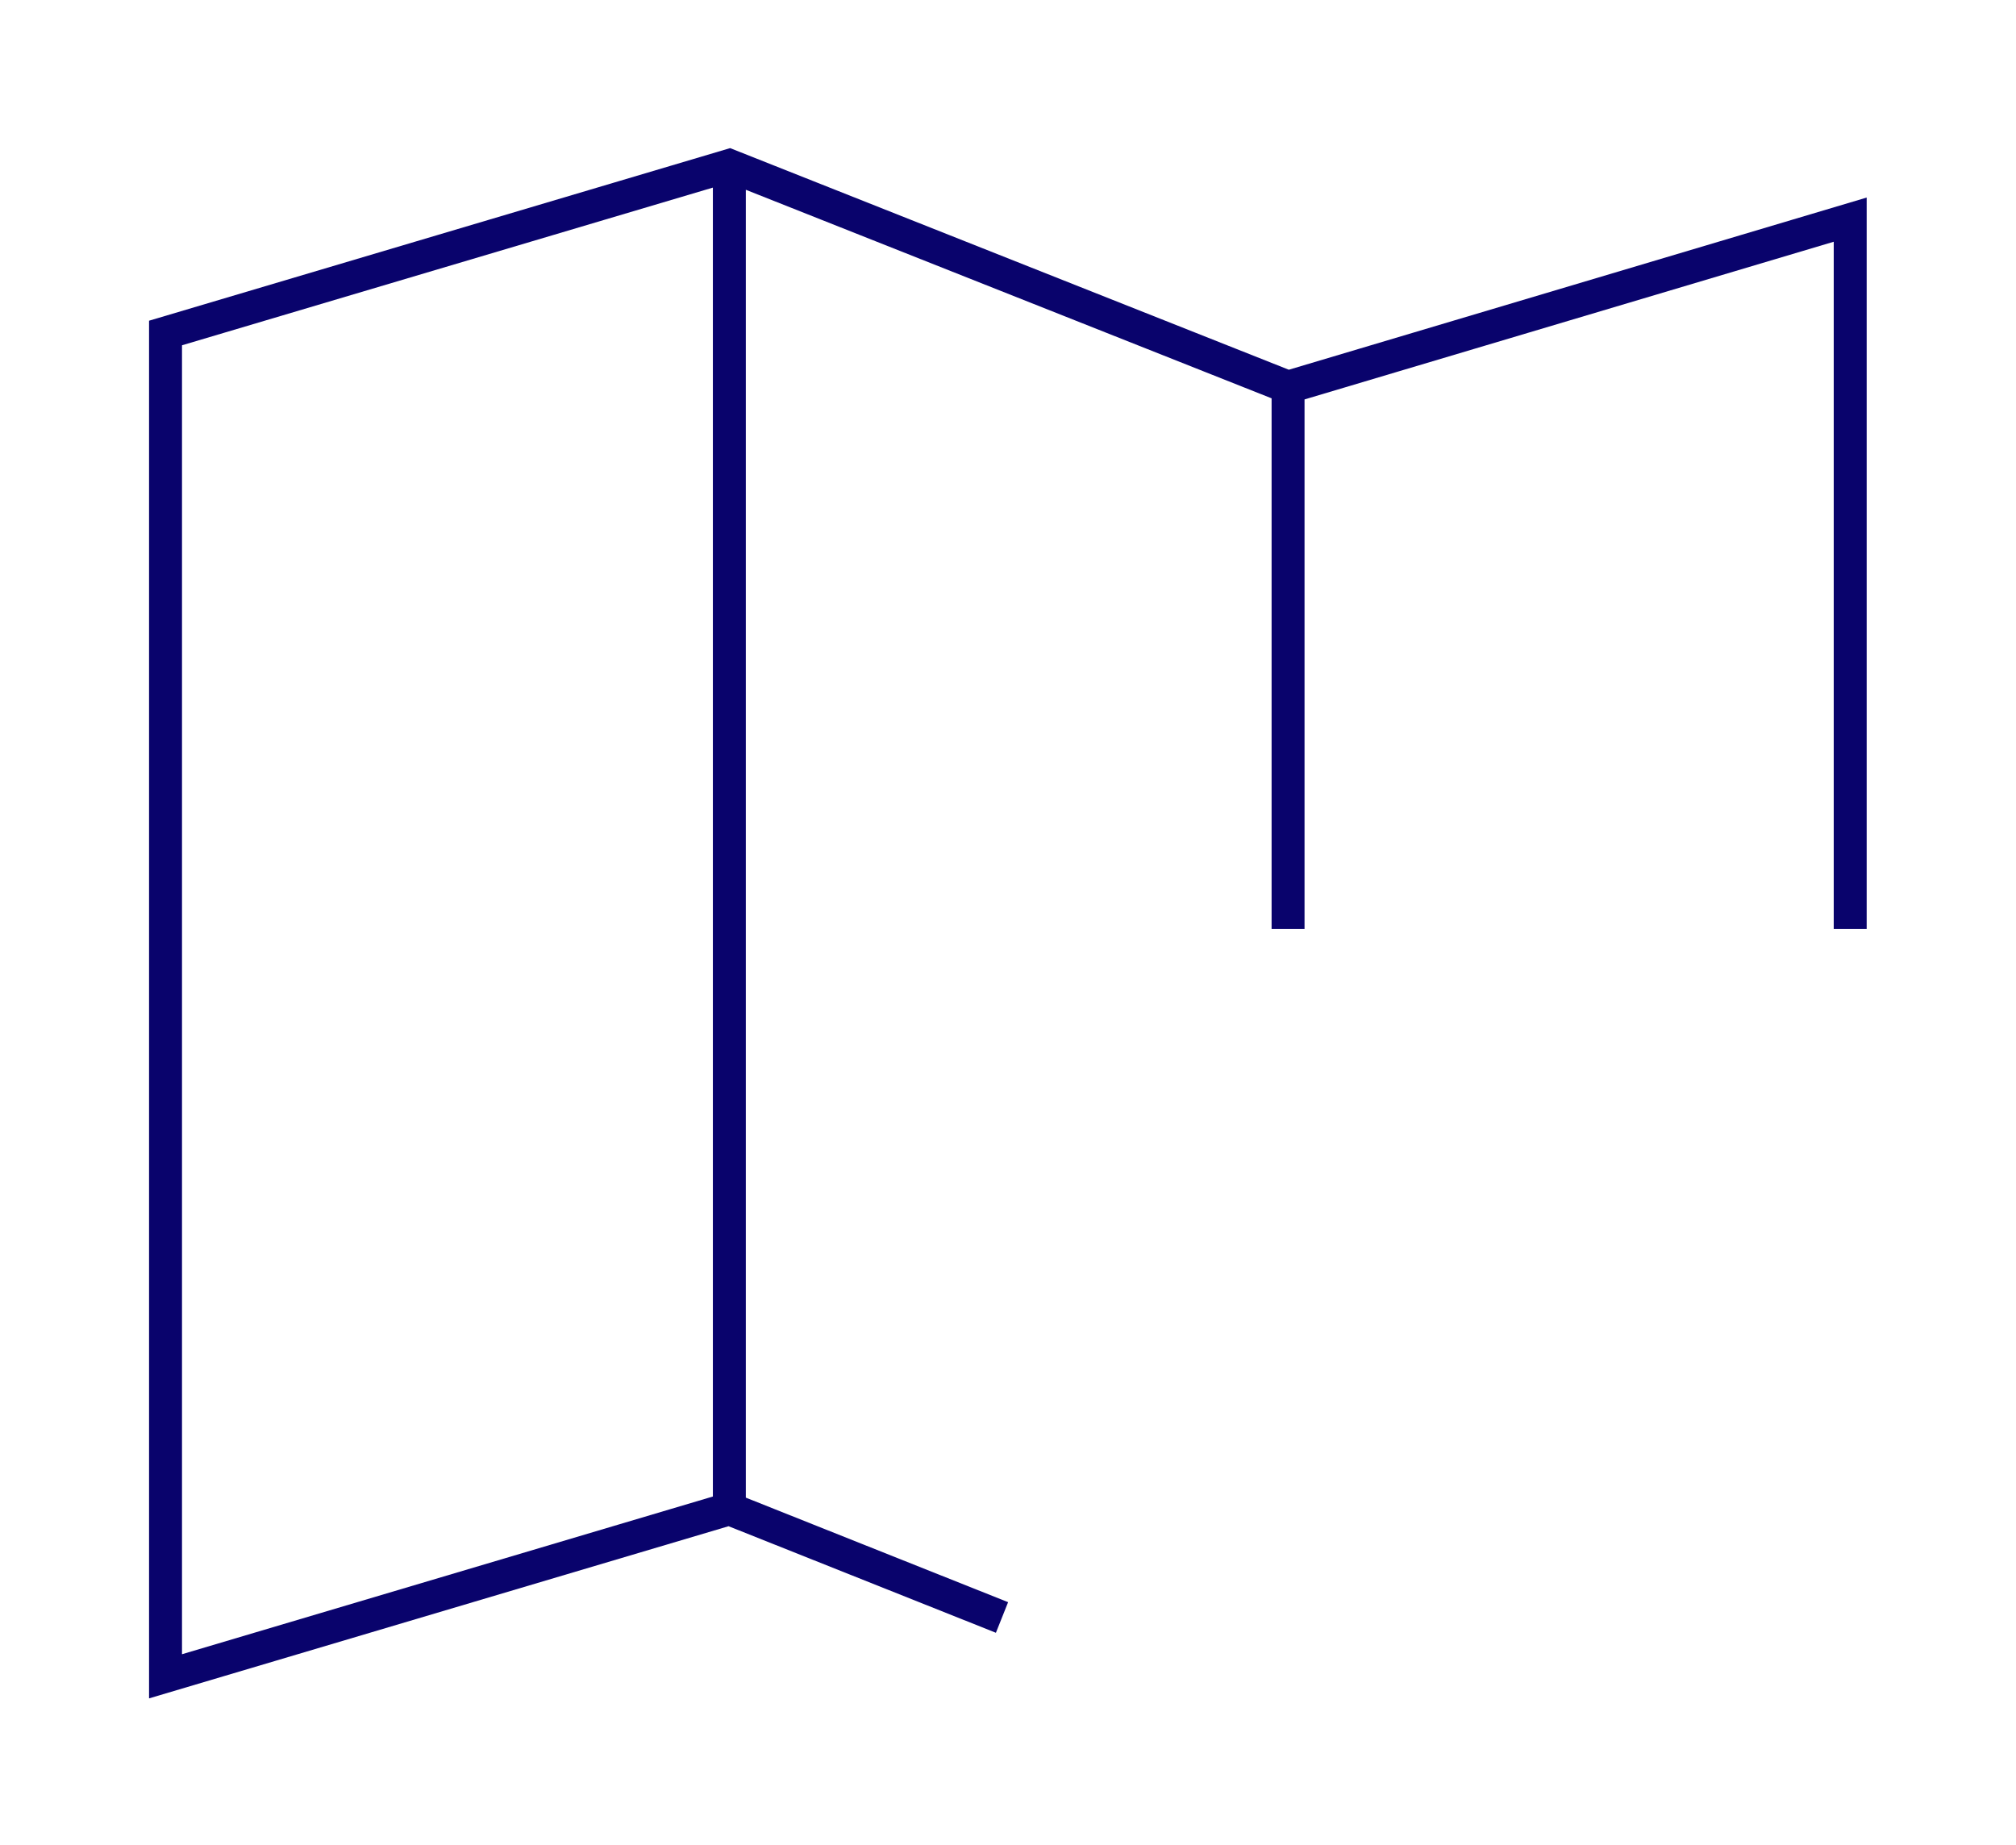 <?xml version="1.0" encoding="UTF-8" standalone="no"?>
<!DOCTYPE svg PUBLIC "-//W3C//DTD SVG 1.1//EN" "http://www.w3.org/Graphics/SVG/1.1/DTD/svg11.dtd">
<svg width="100%" height="100%" viewBox="0 0 612 560" version="1.1" xmlns="http://www.w3.org/2000/svg" xmlns:xlink="http://www.w3.org/1999/xlink" xml:space="preserve" xmlns:serif="http://www.serif.com/" style="fill-rule:evenodd;clip-rule:evenodd;stroke-miterlimit:10;">
    <g transform="matrix(1,0,0,1,-1572.54,-6321.6)">
        <g transform="matrix(1,0,0,1,1462,6136.67)">
            <g transform="matrix(1,0,0,1,-1463.78,-6129.99)">
                <path d="M1878.5,6805.95L1795.73,6772.96L1624.57,6823.81L1624.57,6416.01L1795.73,6365.17L1965.34,6432.45L2135.99,6381.6L2135.99,6596.91M1795.73,6365.17L1795.73,6772.96M1965.34,6432.45L1965.34,6596.91" style="fill:none;stroke:rgb(9,3,108);stroke-width:10px;"/>
            </g>
        </g>
    </g>
</svg>
